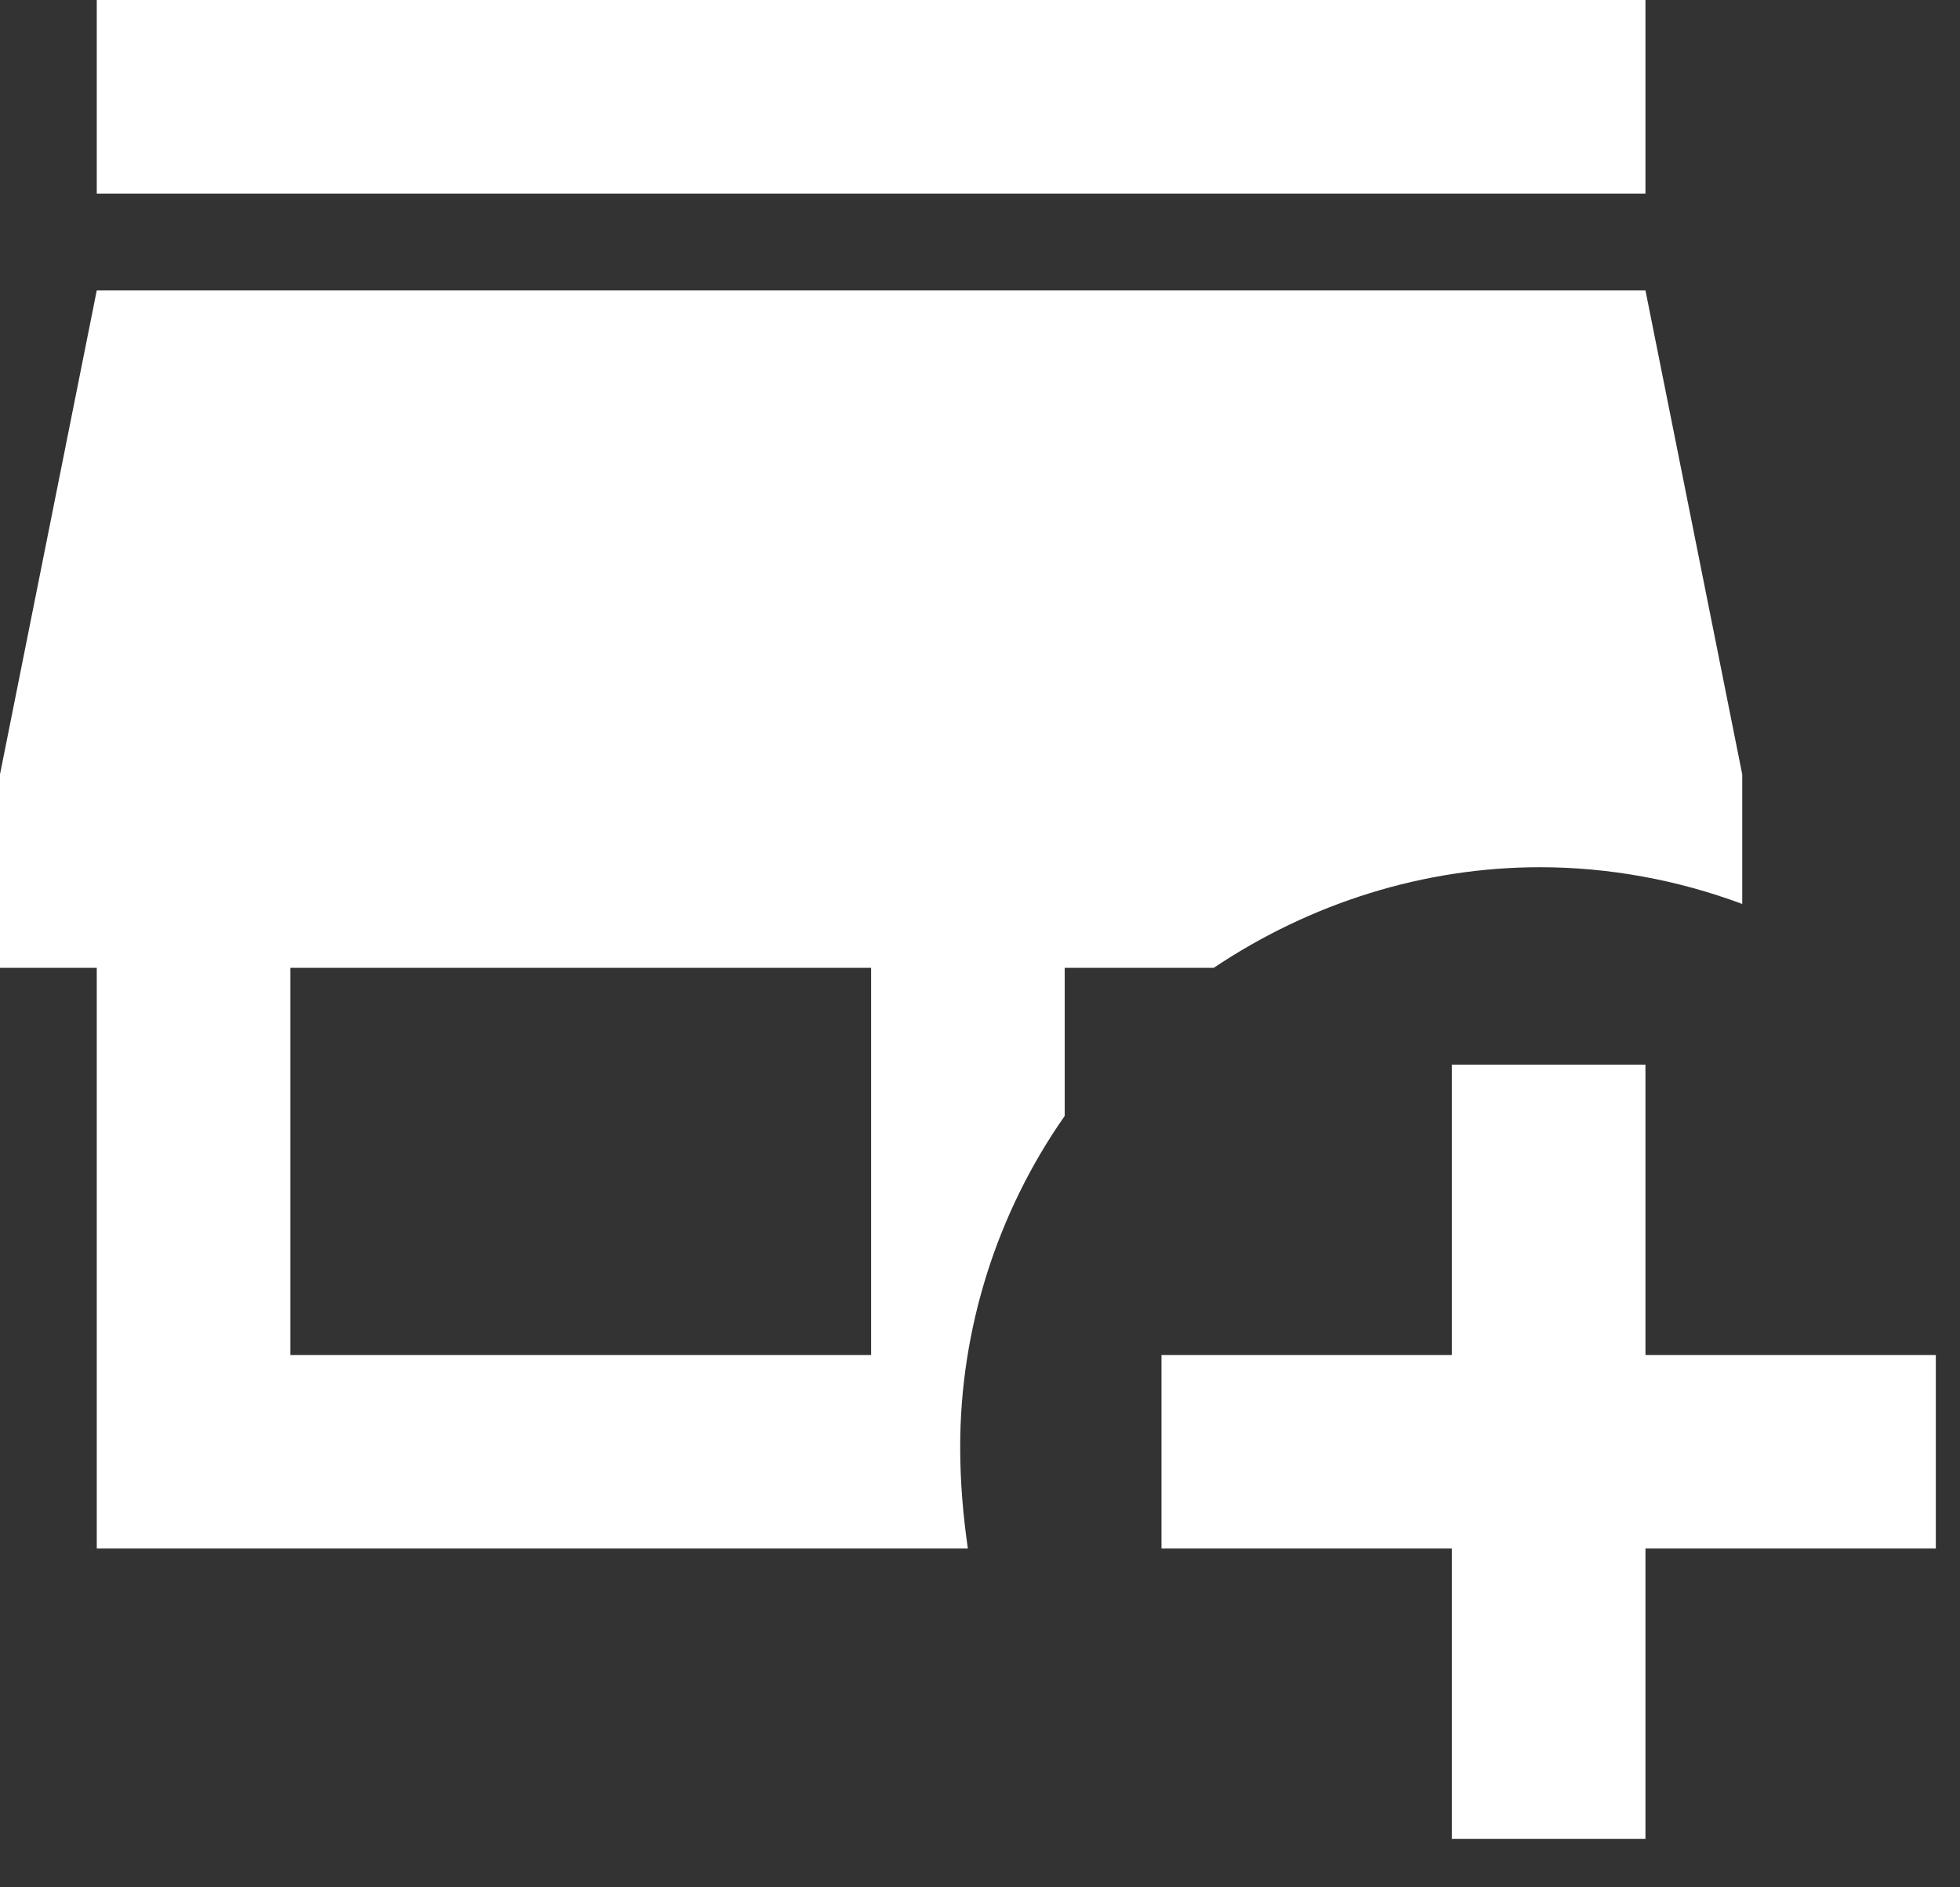 <svg width="27" height="26" viewBox="0 0 27 26" fill="none" xmlns="http://www.w3.org/2000/svg">
<rect x="0" y="0" width="27" height="26" fill="#333333" stroke="none"/>
<path d="M1.333 0V2.667H22.667V0H1.333ZM1.333 4L0 10.667V13.333H1.333V21.333H13.333C13.267 20.88 13.227 20.413 13.227 19.933C13.227 18.307 13.733 16.707 14.667 15.373V13.333H16.72C18.053 12.44 19.613 11.947 21.213 11.947C22.16 11.947 23.107 12.12 24 12.453V10.667L22.667 4H1.333ZM4 13.333H12V18.667H4V13.333ZM20 14.667V18.667H16V21.333H20V25.333H22.667V21.333H26.667V18.667H22.667V14.667" fill="white"/>
</svg>

